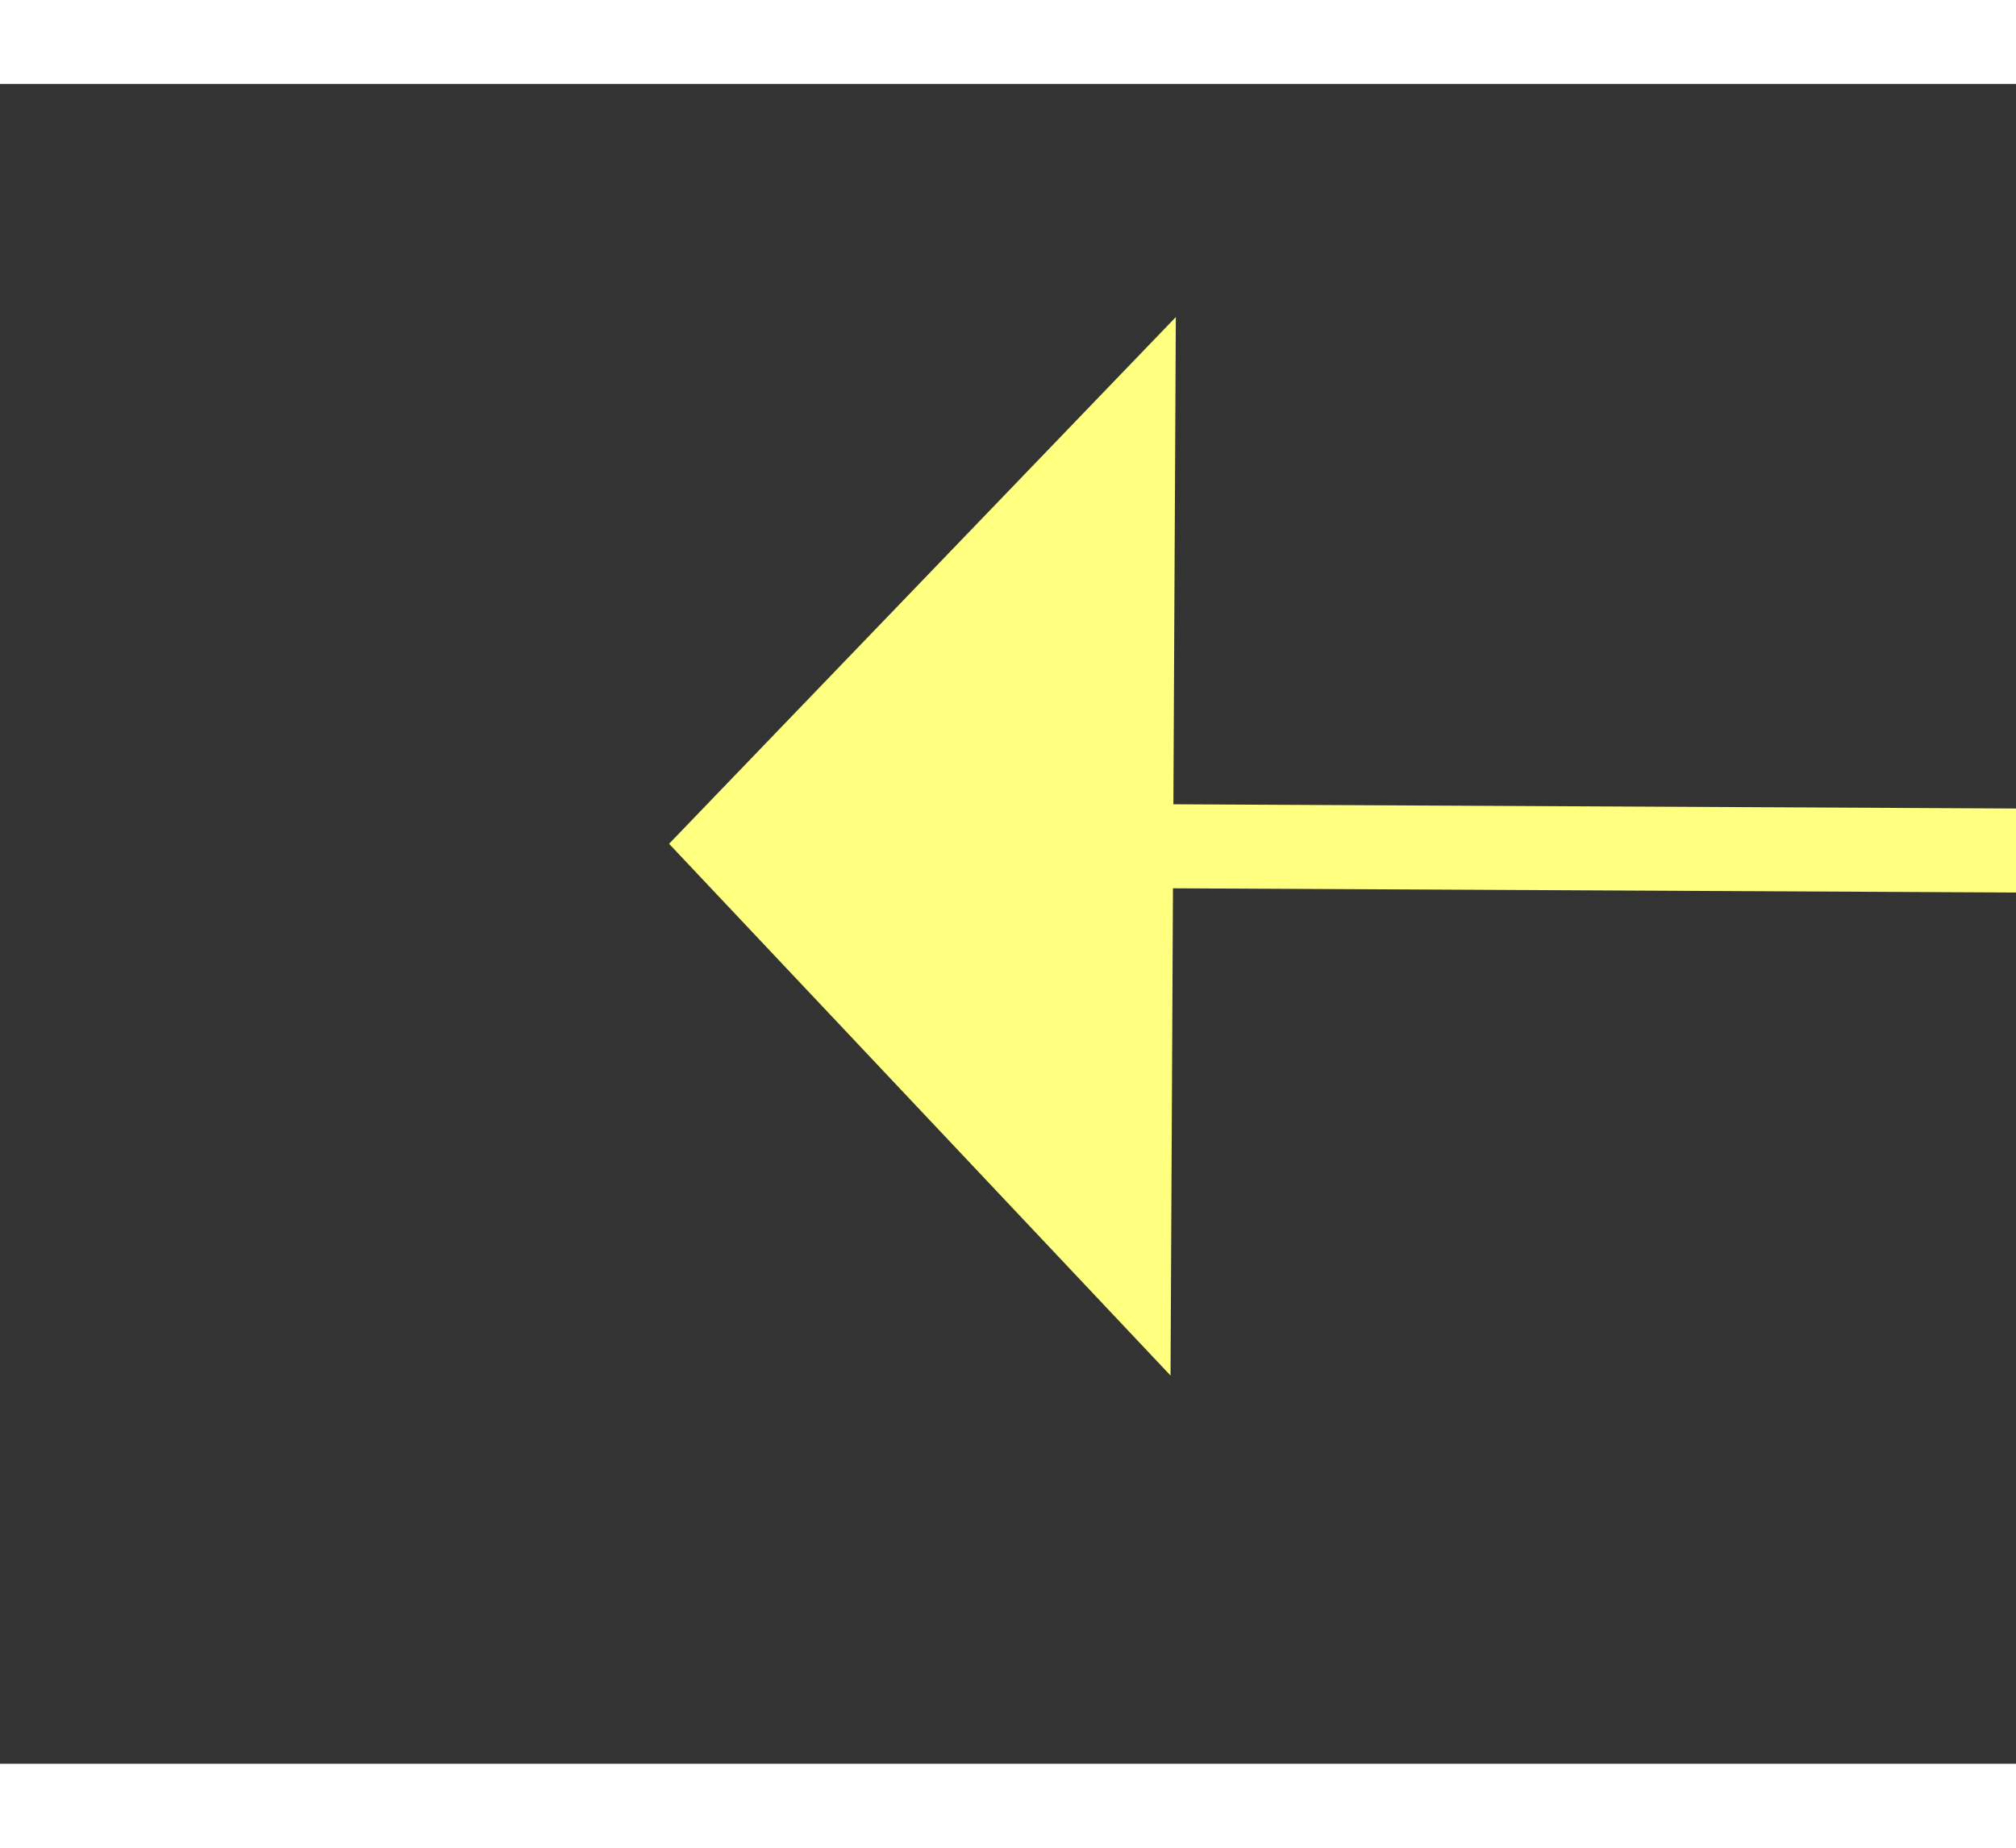 ﻿<?xml version="1.0" encoding="utf-8"?>
<svg version="1.1" xmlns:xlink="http://www.w3.org/1999/xlink" width="24px" height="22px" preserveAspectRatio="xMinYMid meet" viewBox="852 7139  24 20" xmlns="http://www.w3.org/2000/svg">
  <rect x="852" y="7139" width="24" height="20" fill="#333333" stroke="none"/>
  <g transform="matrix(-1 -0.017 0.017 -1 1603.101 14311.99 )">
    <path d="M 862 7154.8  L 868 7148.5  L 862 7142.2  L 862 7154.8  Z " fill-rule="nonzero" fill="#ffff80" stroke="none" transform="matrix(1 -0.012 0.012 1 -89.109 11.16 )" />
    <path d="M 832 7148.5  L 863 7148.5  " stroke-width="1" stroke="#ffff80" fill="none" transform="matrix(1 -0.012 0.012 1 -89.109 11.16 )" />
  </g>
</svg>